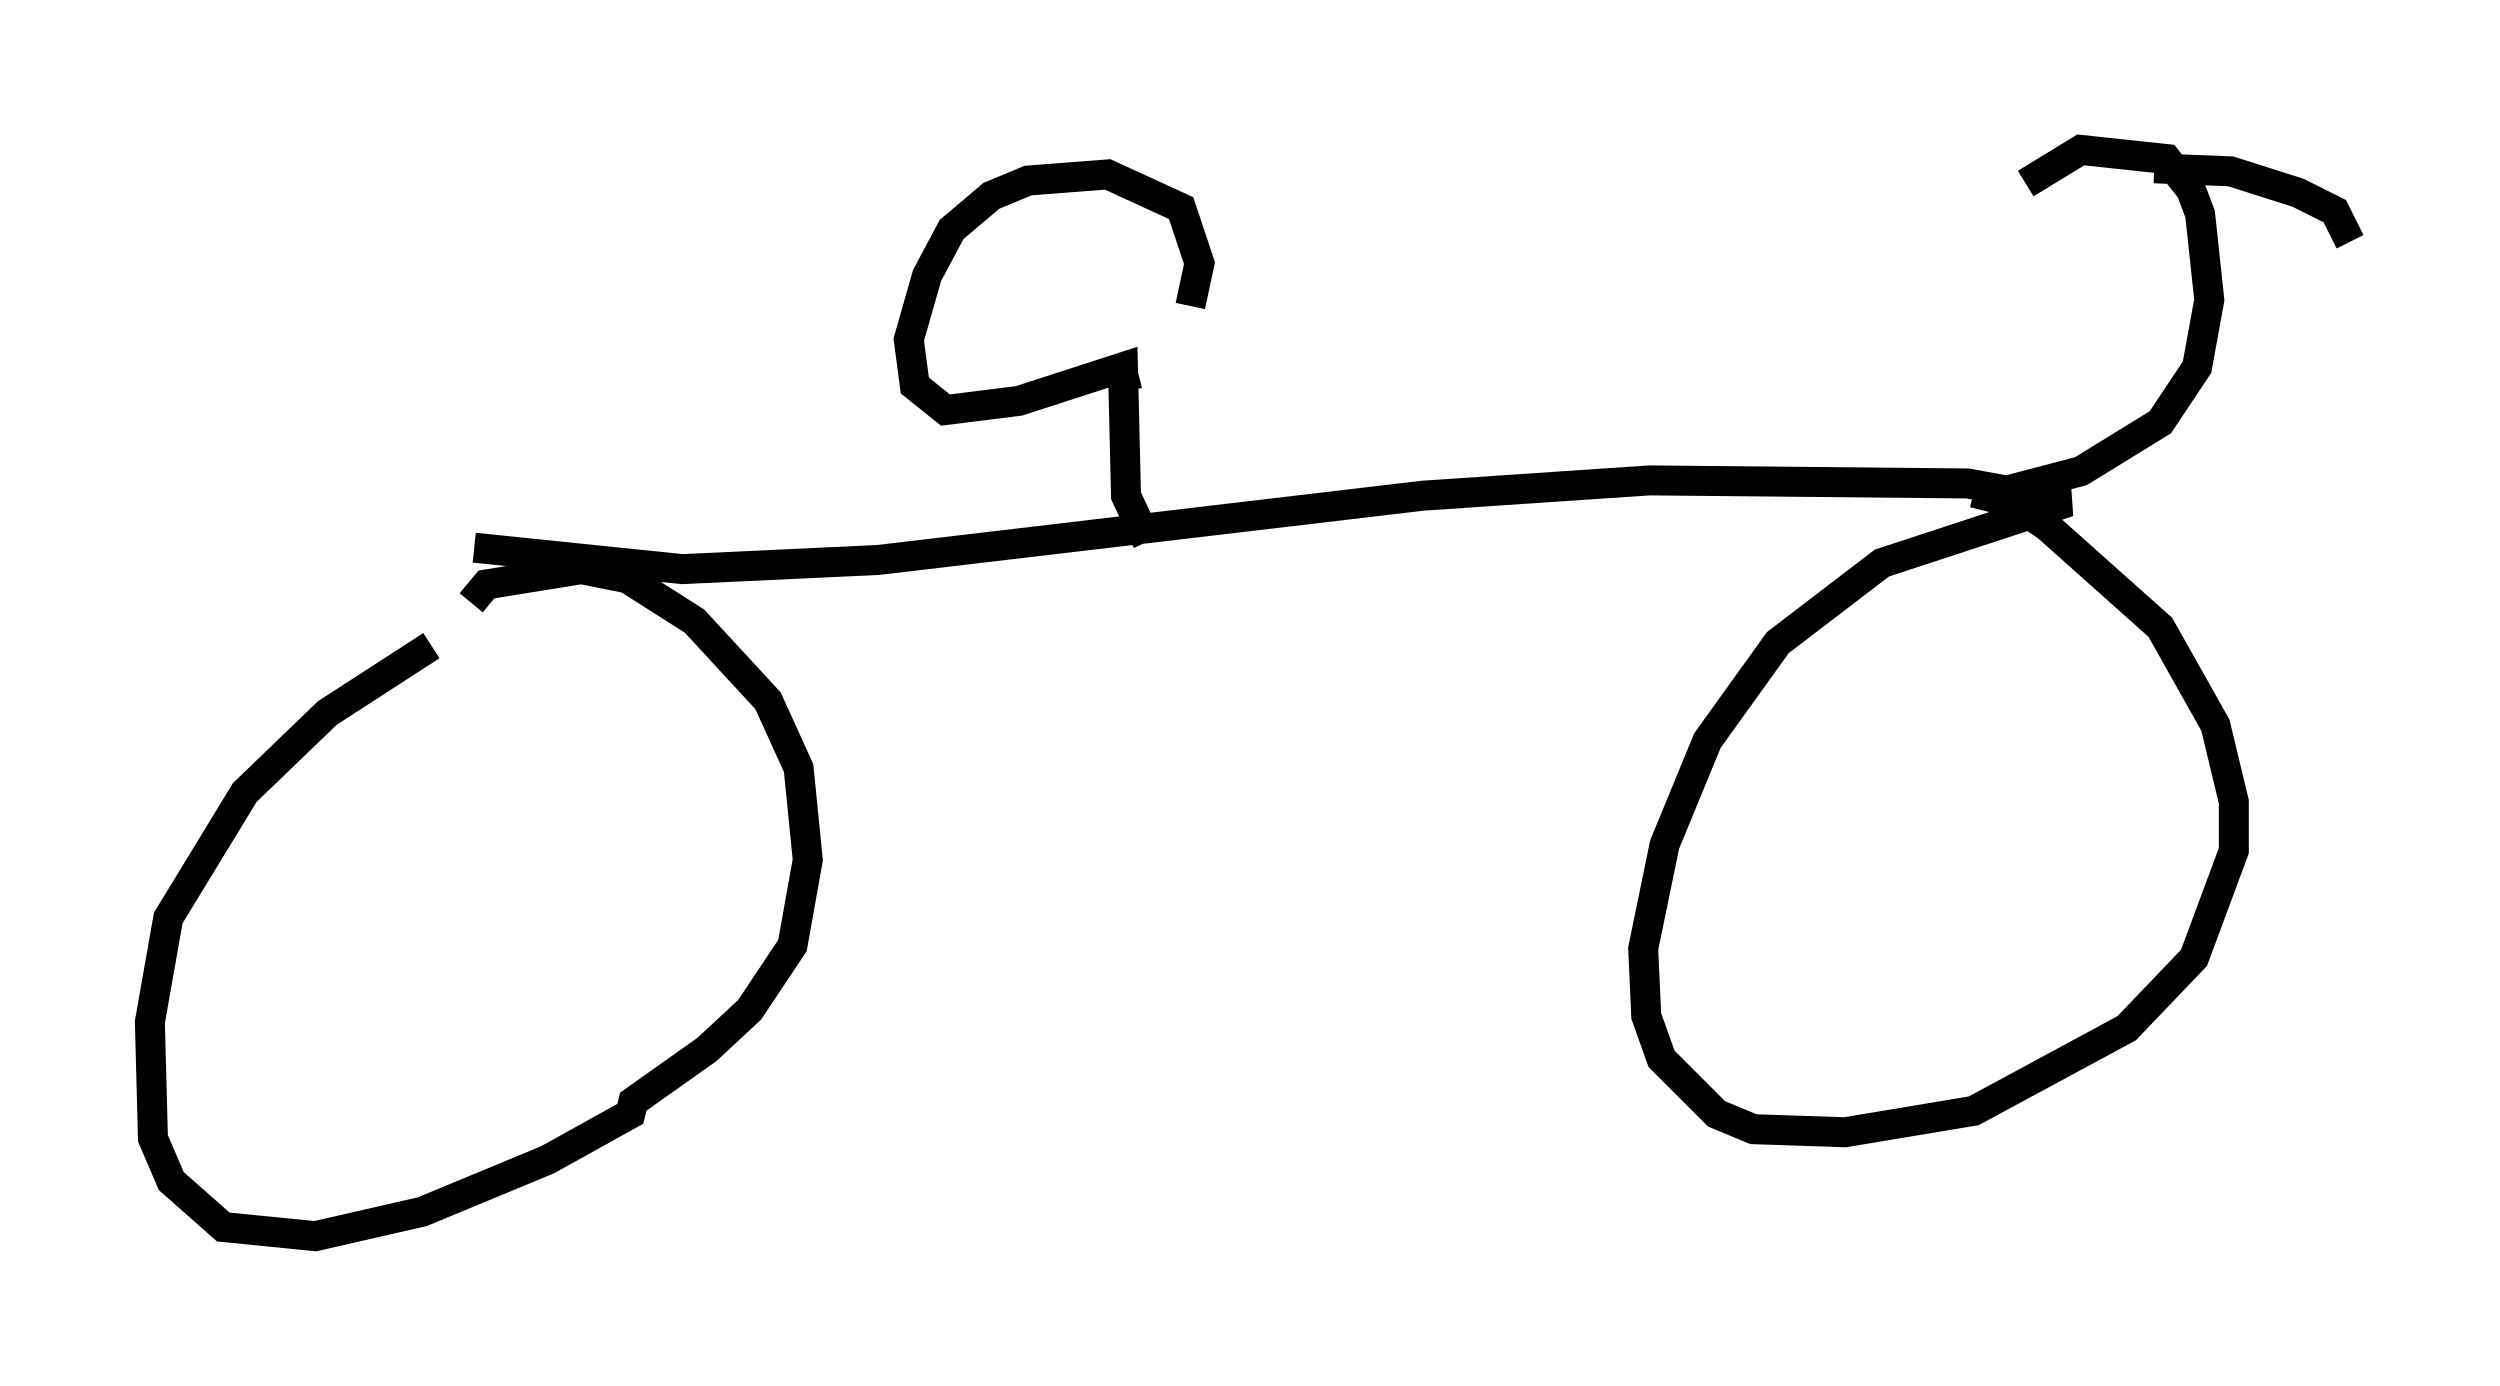 <?xml version="1.0" encoding="utf-8" ?>
<svg baseProfile="full" height="46.24" version="1.1" width="83.399" xmlns="http://www.w3.org/2000/svg" xmlns:ev="http://www.w3.org/2001/xml-events" xmlns:xlink="http://www.w3.org/1999/xlink"><defs /><rect fill="white" height="46.24" width="83.399" x="0" y="0" /><path d="M16.944, 20.313 m-2.552, 1.225 l-3.471, 2.246 -2.756, 2.654 l-2.552, 4.185 -0.613, 3.471 l0.102, 3.879 0.613, 1.429 l1.735, 1.531 3.063, 0.306 l3.573, -0.817 4.185, -1.735 l2.756, -1.531 0.102, -0.408 l2.45, -1.735 1.429, -1.327 l1.429, -2.144 0.51, -2.858 l-0.306, -3.063 -1.021, -2.246 l-2.45, -2.654 -2.246, -1.429 l-1.531, -0.306 -3.165, 0.51 l-0.51, 0.613 m0.102, -1.838 l6.942, 0.715 6.533, -0.306 l18.171, -2.144 7.554, -0.51 l10.617, 0.102 3.369, 0.613 l-6.227, 2.042 -3.471, 2.654 l-2.348, 3.267 -1.429, 3.471 l-0.715, 3.471 0.102, 2.246 l0.51, 1.429 1.838, 1.838 l1.225, 0.51 3.063, 0.102 l4.288, -0.715 5.104, -2.756 l2.246, -2.348 1.327, -3.573 l0.0, -1.633 -0.613, -2.552 l-1.838, -3.267 -3.777, -3.369 l-1.225, -0.817 -1.225, -0.306 m1.225, -0.102 l2.348, -0.613 2.654, -1.633 l1.225, -1.838 0.408, -2.246 l-0.306, -2.858 -0.306, -0.817 l-0.817, -1.021 -2.858, -0.306 l-1.838, 1.123 m4.288, -0.51 l2.552, 0.102 2.246, 0.715 l1.225, 0.613 0.51, 1.021 m-40.119, 10.004 l-0.715, -1.531 -0.102, -4.288 l-3.471, 1.123 -2.45, 0.306 l-1.021, -0.817 -0.204, -1.531 l0.613, -2.144 0.817, -1.531 l1.327, -1.123 1.225, -0.51 l2.654, -0.204 2.45, 1.123 l0.613, 1.838 -0.306, 1.429 m-1.735, 2.246 l-0.408, 0.102 " fill="none" stroke="black" stroke-width="1" /></svg>